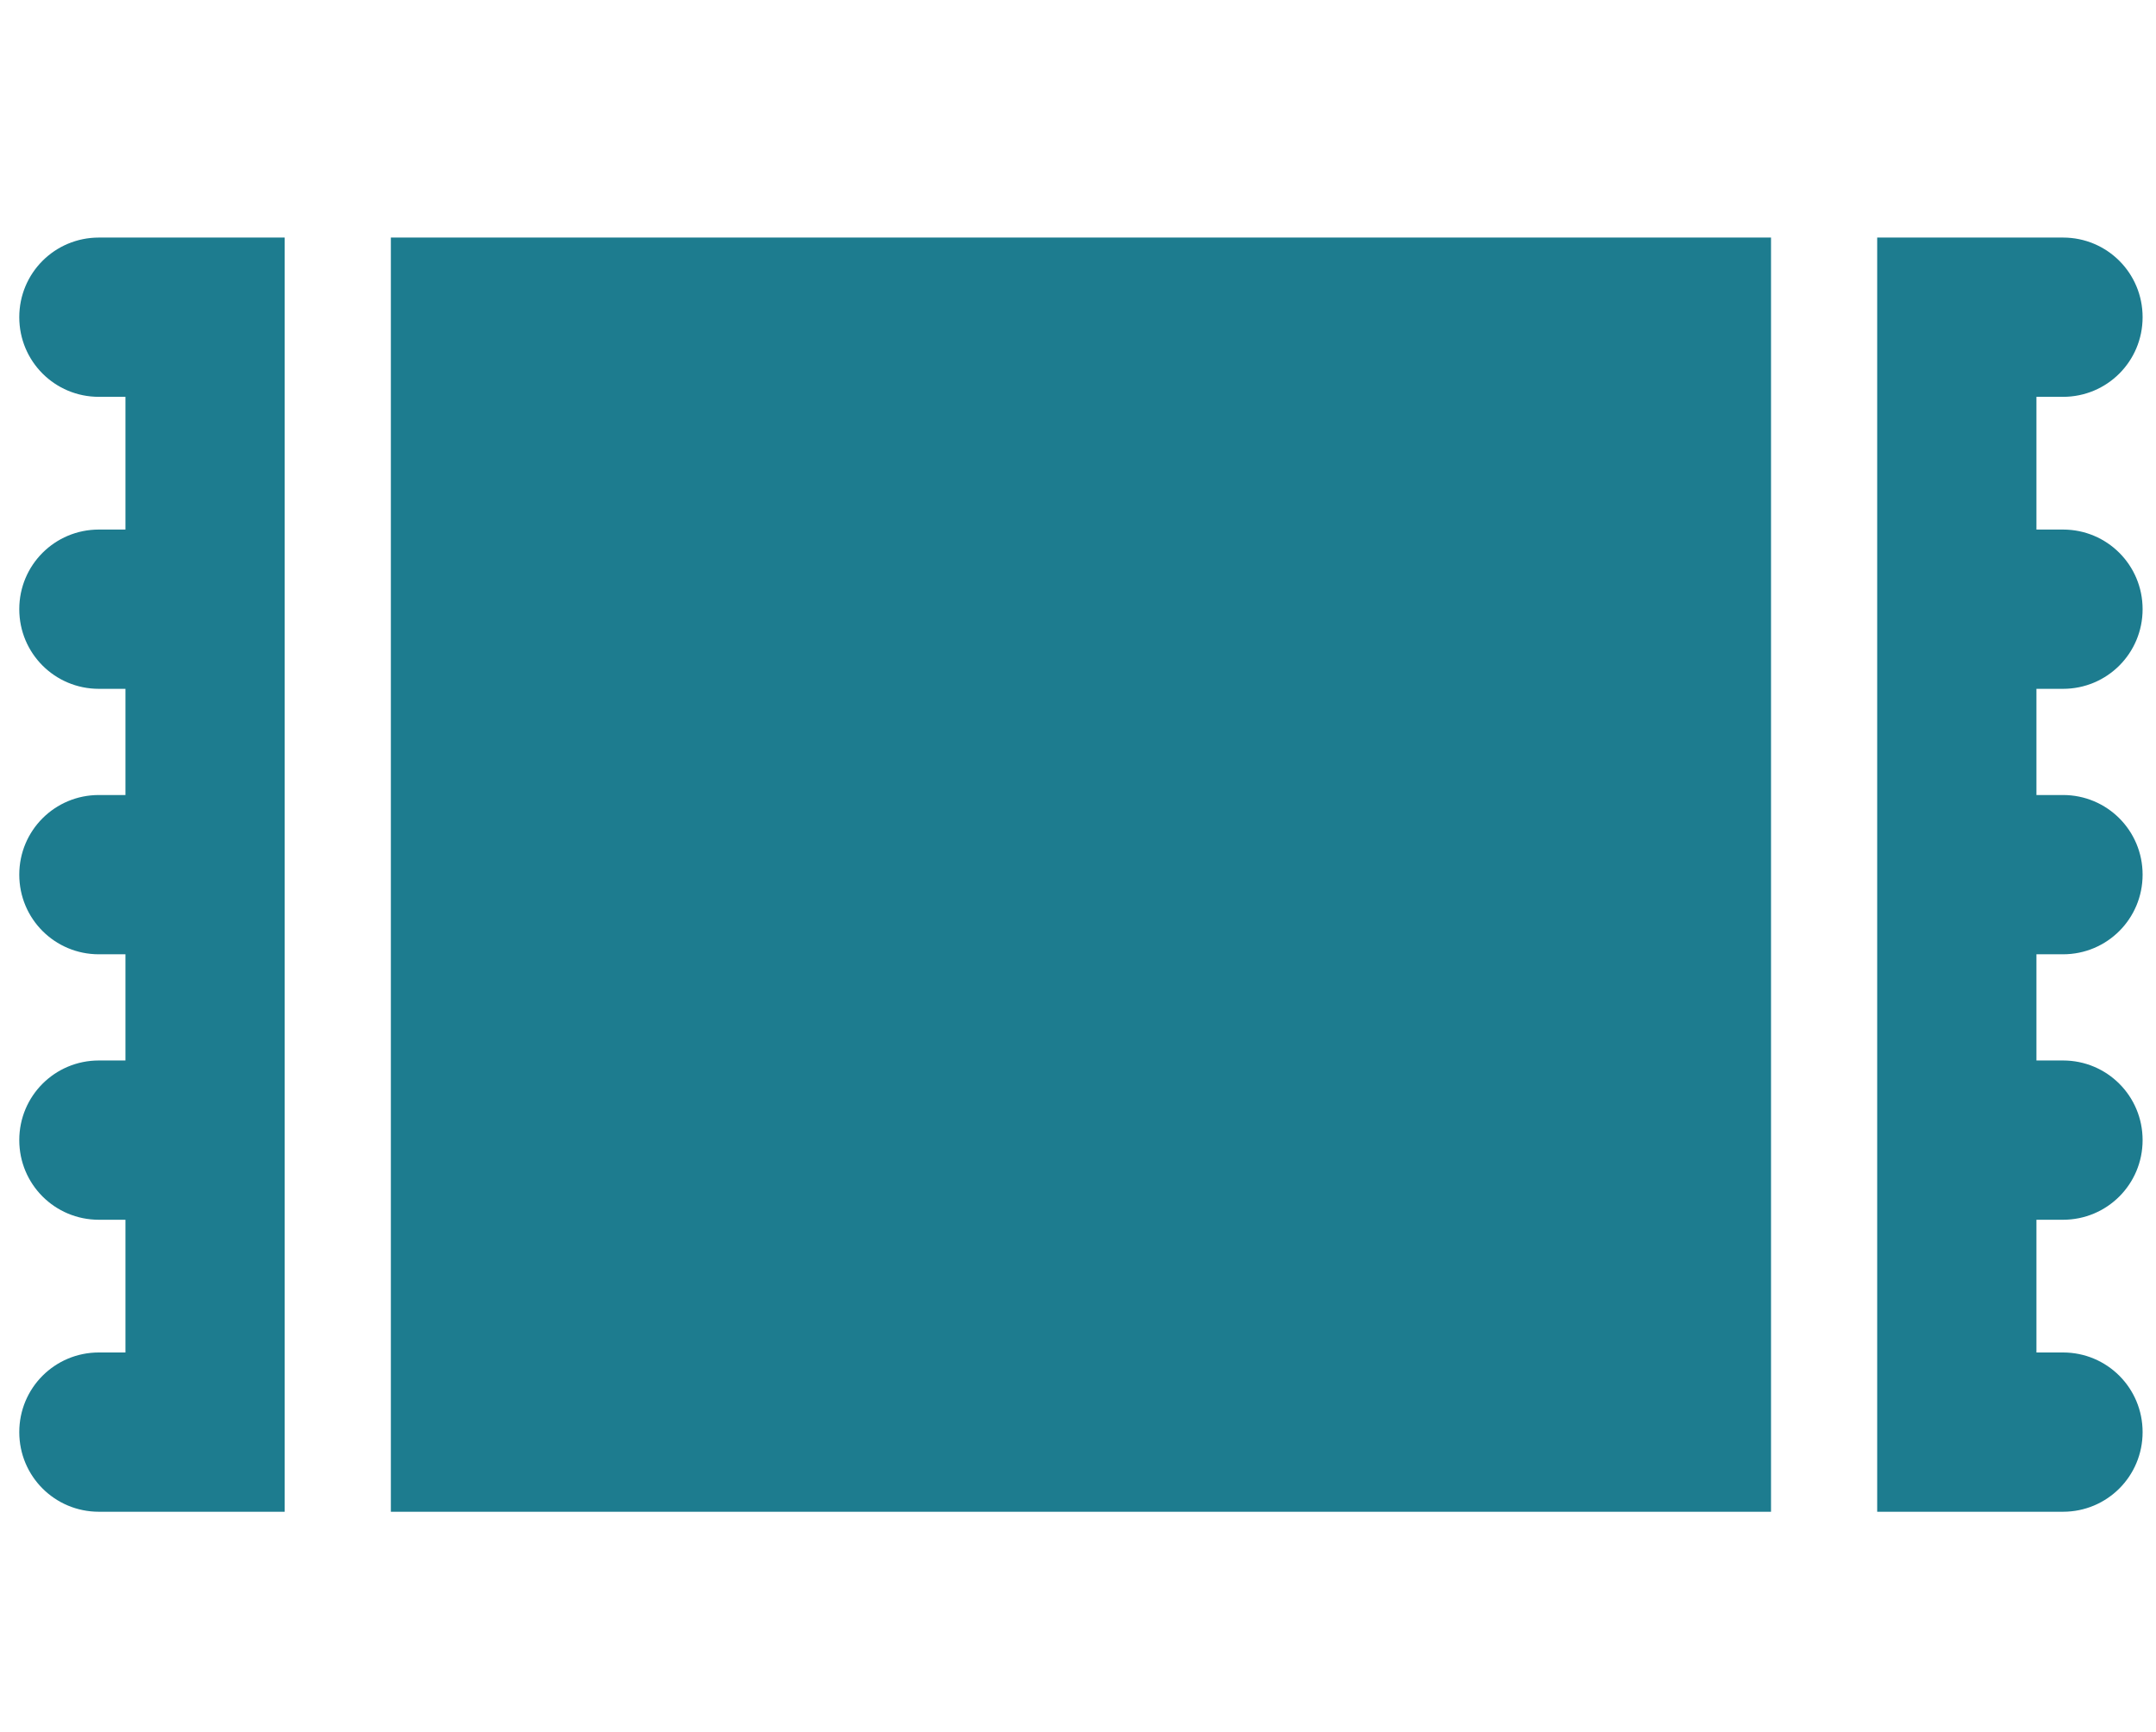 <svg width="66" height="53" viewBox="0 0 66 53" fill="none" xmlns="http://www.w3.org/2000/svg">
<g clip-path="url(#clip0_1_441)">
<path d="M3.027 7.271H6.277H8.715V9.708V18.645V26.77V34.895V43.833V46.27H6.277H3.027C1.677 46.27 0.59 45.184 0.59 43.833C0.59 42.482 1.677 41.395 3.027 41.395H3.84V37.333H3.027C1.677 37.333 0.59 36.246 0.59 34.895C0.59 33.545 1.677 32.458 3.027 32.458H3.84V29.208H3.027C1.677 29.208 0.59 28.121 0.59 26.77C0.59 25.42 1.677 24.333 3.027 24.333H3.84V21.083H3.027C1.677 21.083 0.59 19.996 0.59 18.645C0.59 17.295 1.677 16.208 3.027 16.208H3.84V12.146H3.027C1.677 12.146 0.59 11.059 0.59 9.708C0.59 8.357 1.677 7.271 3.027 7.271ZM11.965 7.271H54.215V46.27H11.965V7.271ZM65.59 9.708C65.59 11.059 64.503 12.146 63.153 12.146H62.34V16.208H63.153C64.503 16.208 65.59 17.295 65.59 18.645C65.59 19.996 64.503 21.083 63.153 21.083H62.34V24.333H63.153C64.503 24.333 65.59 25.42 65.59 26.77C65.59 28.121 64.503 29.208 63.153 29.208H62.34V32.458H63.153C64.503 32.458 65.59 33.545 65.59 34.895C65.59 36.246 64.503 37.333 63.153 37.333H62.34V41.395H63.153C64.503 41.395 65.59 42.482 65.59 43.833C65.59 45.184 64.503 46.27 63.153 46.27H59.903H57.465V43.833V34.895V26.77V18.645V9.708V7.271H59.903H63.153C64.503 7.271 65.59 8.357 65.59 9.708Z" fill="#1D7C8F"/>
</g>
<defs>
<clipPath id="clip0_1_441">
<rect width="65" height="52" fill="white" transform="translate(0.59 0.771)"/>
</clipPath>
</defs>
</svg>
